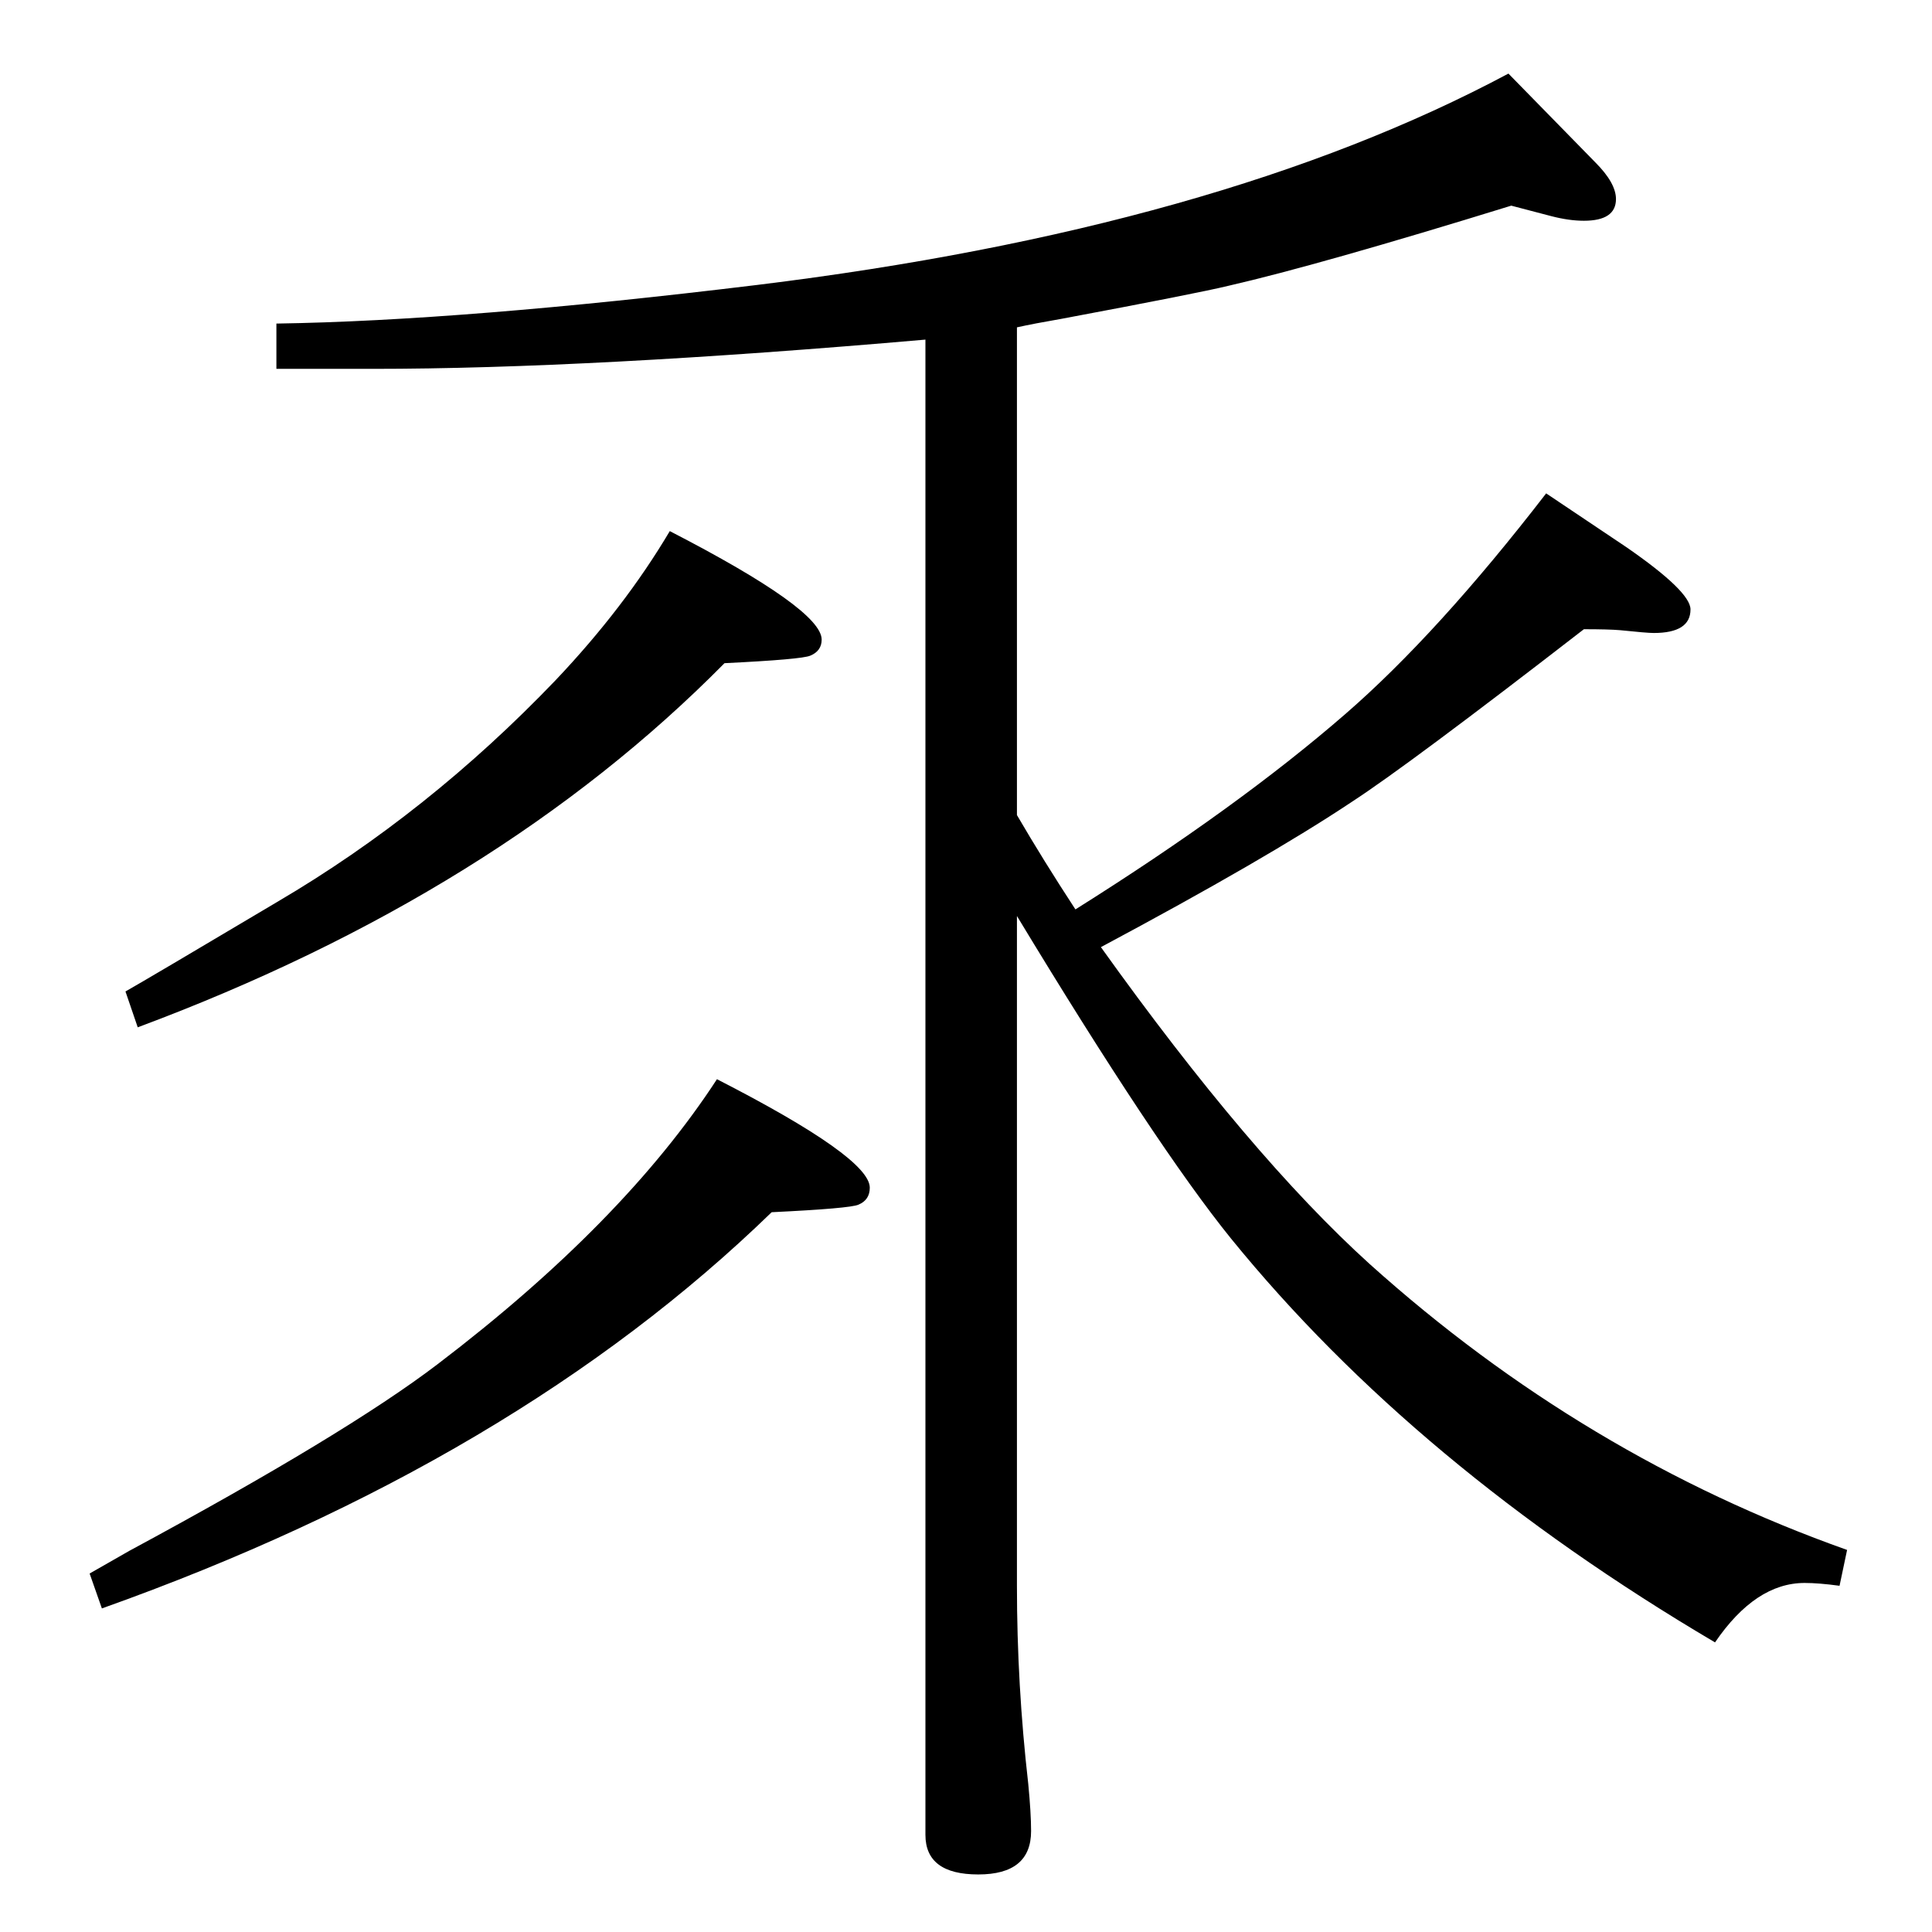 <?xml version="1.0" standalone="no"?>
<!DOCTYPE svg PUBLIC "-//W3C//DTD SVG 1.1//EN" "http://www.w3.org/Graphics/SVG/1.1/DTD/svg11.dtd" >
<svg xmlns="http://www.w3.org/2000/svg" xmlns:xlink="http://www.w3.org/1999/xlink" version="1.1" viewBox="0 -410 2048 2048">
  <g transform="matrix(1 0 0 -1 0 1638)">
   <path fill="currentColor"
d="M1140 1084q172 108 286 207q98 85 213 234l85 -57q68 -47 68 -66q0 -25 -39 -25q-7 0 -36 3q-12 1 -38 1q-186 -144 -246 -183q-90 -60 -266 -154q158 -221 285 -336q227 -204 506 -303l-8 -38q-22 3 -37 3q-52 0 -95 -63q-317 187 -513 428q-80 99 -227 342v-710
q0 -105 12 -210q3 -31 3 -50q0 -46 -56 -46t-56 42v1585q-356 -31 -586 -31h-102v48q198 3 510 41q489 60 796 224l92 -94q22 -22 22 -39q0 -23 -34 -23q-16 0 -35 5l-42 11q-204 -63 -300 -85q-33 -8 -177 -35q-29 -5 -47 -9v-517q28 -48 62 -100zM768 1345
q-241 -244 -622 -386l-13 38q23 13 161 95q160 94 295 235q73 77 121 158q161 -83 161 -115q0 -12 -12 -17q-9 -4 -91 -8zM818 763q-272 -264 -710 -420l-13 37l42 24q230 124 327 198q197 150 296 302q162 -83 162 -115q0 -13 -12 -18q-9 -4 -92 -8z" />
  </g>

</svg>
